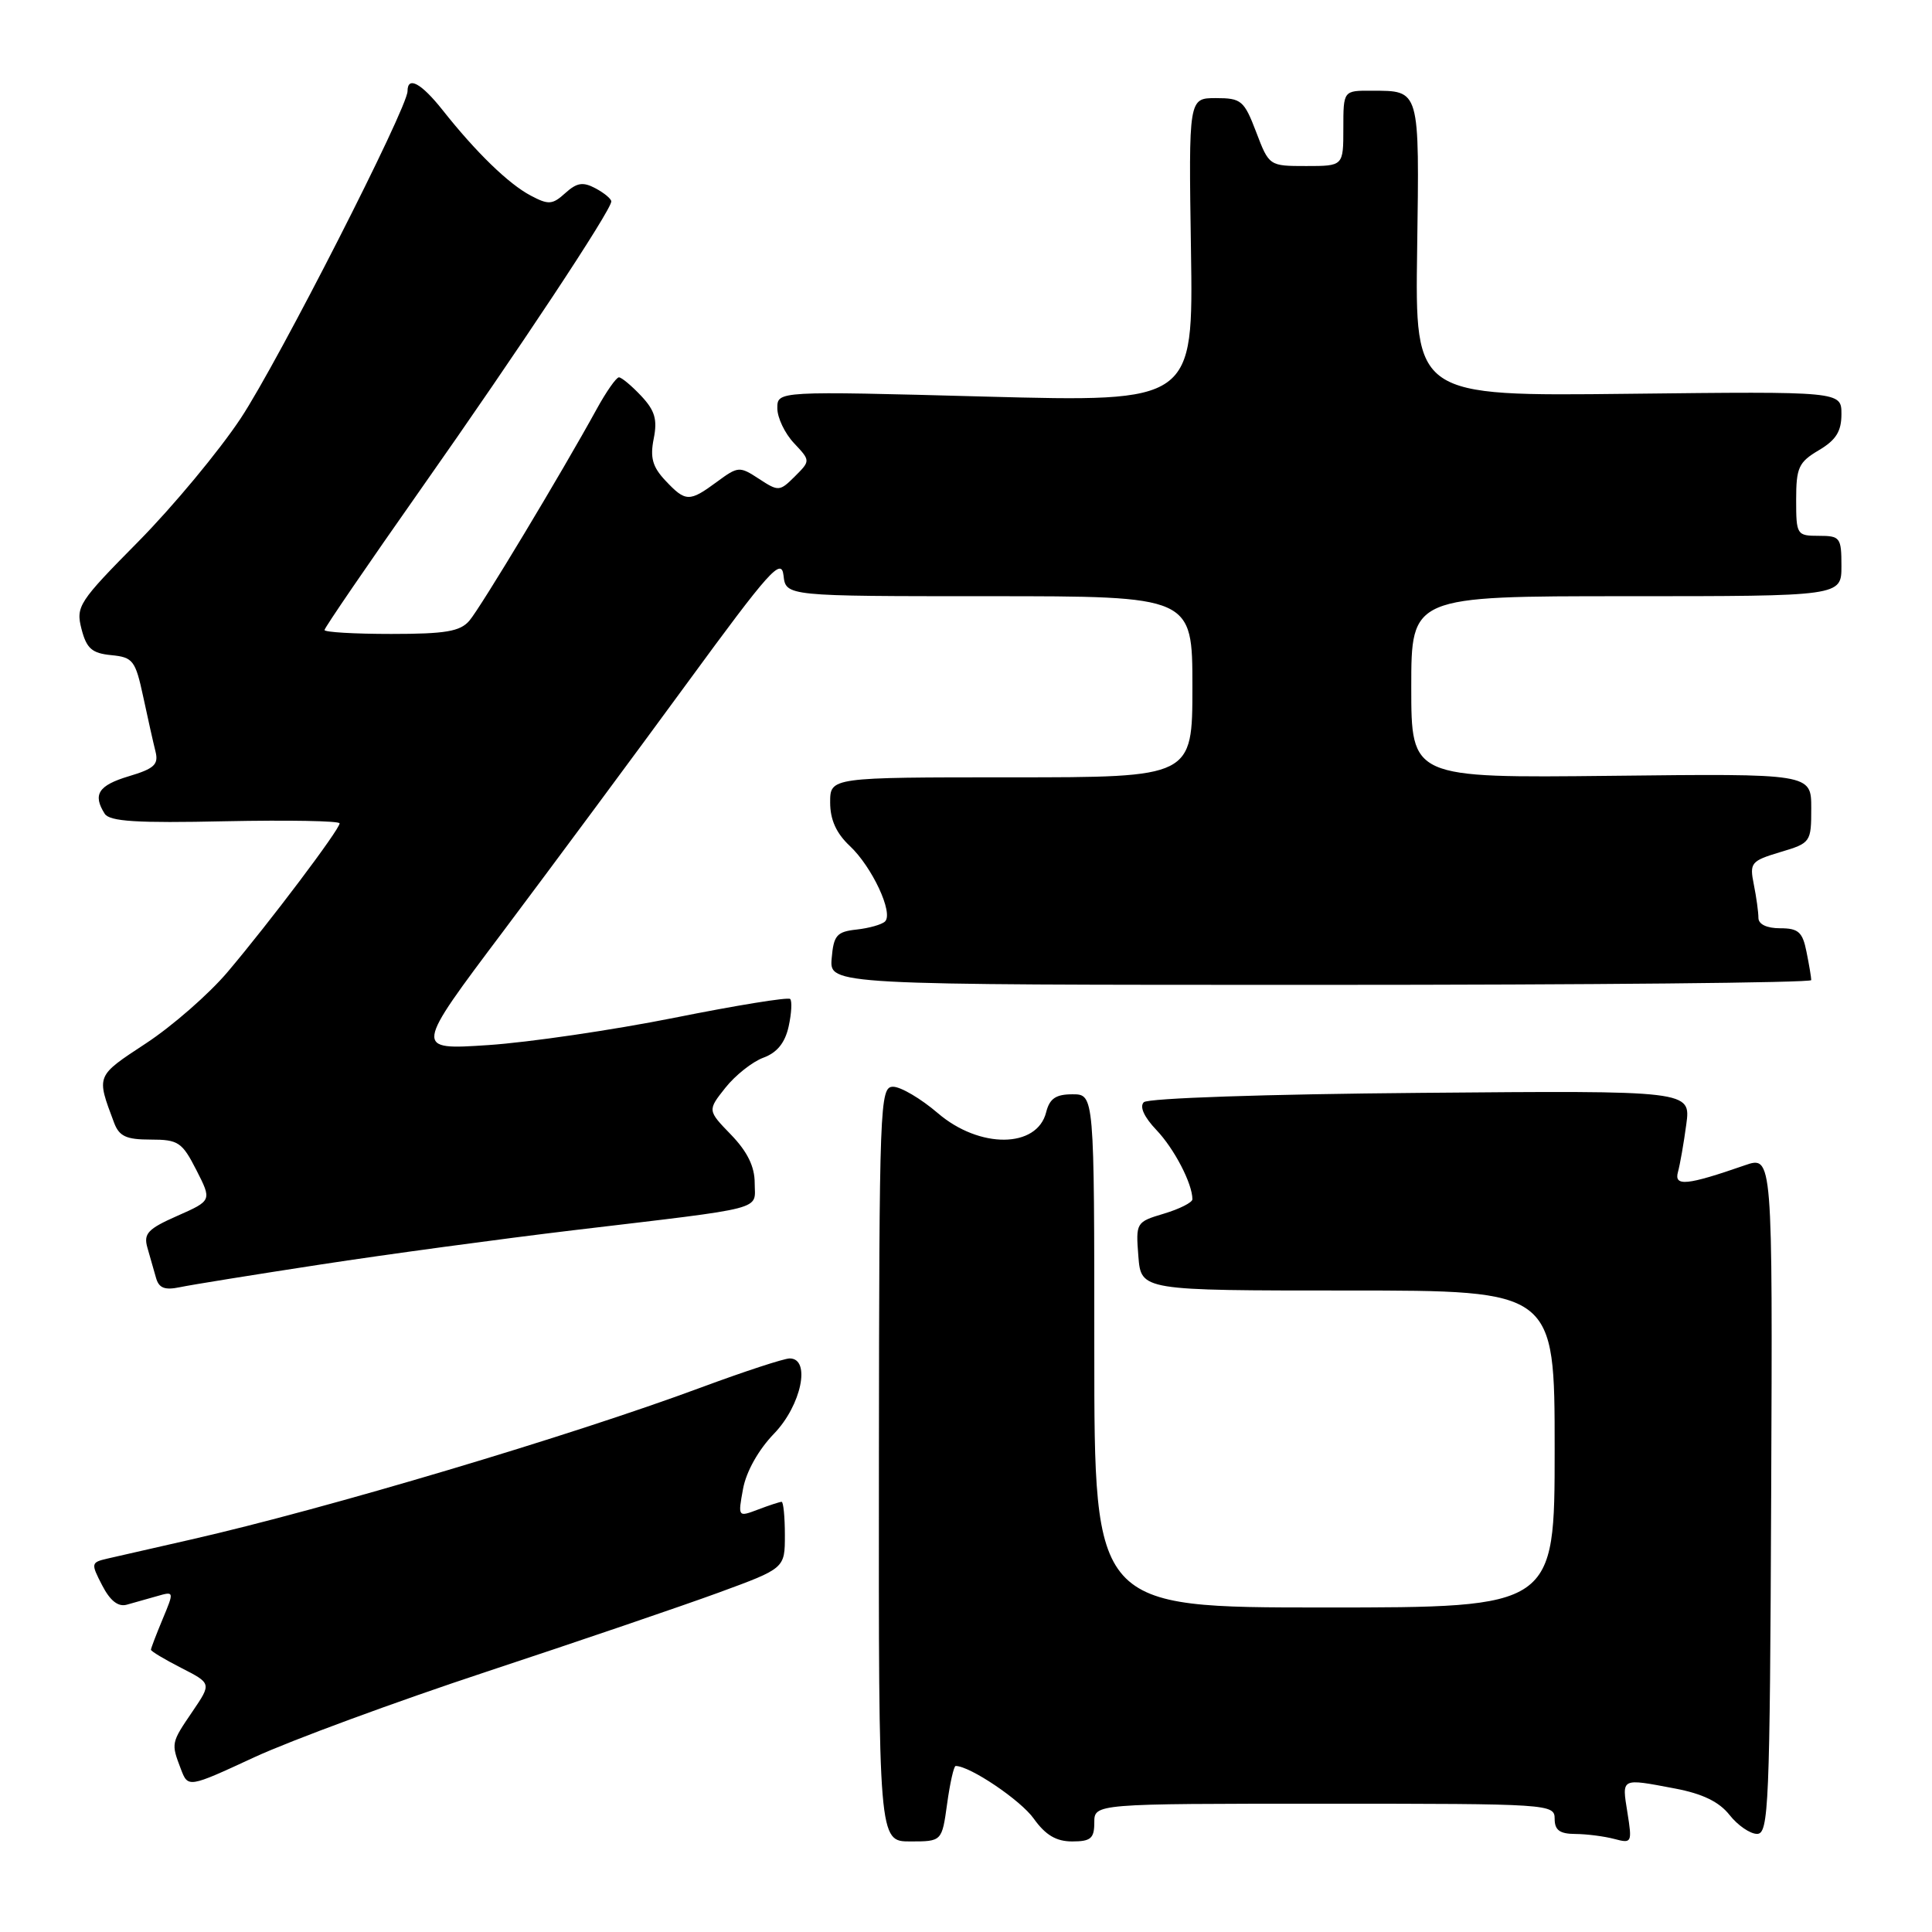 <?xml version="1.0" encoding="UTF-8" standalone="no"?>
<!DOCTYPE svg PUBLIC "-//W3C//DTD SVG 1.1//EN" "http://www.w3.org/Graphics/SVG/1.1/DTD/svg11.dtd" >
<svg xmlns="http://www.w3.org/2000/svg" xmlns:xlink="http://www.w3.org/1999/xlink" version="1.1" viewBox="0 0 256 256">
 <g >
 <path fill="currentColor"
d=" M 125.50 239.00 C 125.88 236.25 126.39 234.00 126.63 234.00 C 128.52 234.00 135.24 238.53 136.98 240.98 C 138.54 243.16 139.95 244.00 142.07 244.00 C 144.53 244.00 145.00 243.60 145.00 241.50 C 145.00 239.00 145.00 239.00 175.50 239.00 C 205.33 239.00 206.00 239.04 206.00 241.00 C 206.00 242.51 206.67 243.00 208.75 243.01 C 210.26 243.02 212.58 243.32 213.90 243.67 C 216.23 244.29 216.28 244.18 215.64 240.16 C 214.90 235.53 214.72 235.62 221.96 236.99 C 225.60 237.68 227.80 238.75 229.17 240.49 C 230.26 241.87 231.90 243.00 232.82 243.00 C 234.36 243.00 234.52 239.38 234.69 198.07 C 234.88 153.13 234.88 153.13 231.19 154.41 C 223.53 157.07 221.79 157.25 222.34 155.29 C 222.61 154.31 223.11 151.47 223.44 149.00 C 224.05 144.50 224.05 144.50 188.27 144.81 C 167.82 144.98 152.10 145.51 151.56 146.05 C 150.97 146.64 151.60 148.02 153.24 149.74 C 155.60 152.22 158.00 156.84 158.00 158.91 C 158.00 159.33 156.31 160.19 154.24 160.81 C 150.53 161.92 150.49 161.99 150.84 166.47 C 151.20 171.00 151.20 171.00 178.60 171.00 C 206.00 171.00 206.00 171.00 206.00 192.00 C 206.00 213.00 206.00 213.00 175.50 213.00 C 145.00 213.00 145.00 213.00 145.00 179.00 C 145.00 145.00 145.00 145.00 142.11 145.00 C 139.90 145.00 139.08 145.56 138.62 147.38 C 137.42 152.17 129.80 152.24 124.27 147.50 C 122.02 145.57 119.35 144.00 118.34 144.00 C 116.58 144.00 116.50 146.12 116.46 194.00 C 116.42 244.00 116.42 244.00 120.61 244.00 C 124.81 244.00 124.81 244.00 125.50 239.00 Z  M 64.50 221.50 C 76.60 217.50 90.44 212.78 95.25 211.02 C 104.00 207.81 104.00 207.81 104.00 203.41 C 104.00 200.98 103.80 199.00 103.57 199.00 C 103.33 199.00 101.92 199.46 100.45 200.02 C 97.78 201.03 97.77 201.03 98.46 197.27 C 98.88 194.99 100.50 192.10 102.57 189.96 C 106.18 186.22 107.48 180.00 104.64 180.00 C 103.89 180.00 98.61 181.73 92.89 183.85 C 75.63 190.26 43.24 199.91 25.38 203.98 C 20.50 205.09 15.48 206.24 14.24 206.52 C 12.05 207.03 12.03 207.15 13.54 210.07 C 14.59 212.11 15.66 212.95 16.80 212.63 C 17.74 212.37 19.53 211.86 20.80 211.50 C 23.09 210.84 23.09 210.85 21.55 214.54 C 20.70 216.58 20.00 218.41 20.00 218.60 C 20.00 218.80 21.81 219.88 24.02 221.01 C 28.03 223.06 28.03 223.06 25.52 226.76 C 22.66 230.96 22.66 230.97 23.96 234.39 C 24.92 236.91 24.92 236.91 33.71 232.84 C 38.54 230.61 52.40 225.50 64.50 221.50 Z  M 42.50 167.55 C 51.30 166.20 66.38 164.16 76.00 163.01 C 101.98 159.92 100.00 160.43 100.00 156.75 C 100.00 154.57 99.03 152.60 96.87 150.36 C 93.74 147.13 93.74 147.13 96.12 144.13 C 97.43 142.48 99.69 140.69 101.15 140.15 C 102.97 139.48 104.02 138.18 104.50 136.01 C 104.88 134.28 104.97 132.64 104.70 132.37 C 104.44 132.10 97.53 133.22 89.36 134.86 C 81.19 136.49 70.08 138.12 64.68 138.48 C 54.85 139.13 54.85 139.13 66.74 123.32 C 73.27 114.62 84.22 99.85 91.06 90.50 C 101.99 75.56 103.54 73.83 103.82 76.25 C 104.13 79.00 104.13 79.00 131.07 79.00 C 158.00 79.00 158.00 79.00 158.00 91.00 C 158.00 103.00 158.00 103.00 134.00 103.00 C 110.00 103.00 110.00 103.00 110.00 106.33 C 110.00 108.61 110.81 110.41 112.59 112.08 C 115.55 114.85 118.42 120.99 117.27 122.10 C 116.85 122.51 115.15 122.99 113.50 123.17 C 110.87 123.46 110.46 123.93 110.20 127.00 C 109.91 130.50 109.91 130.50 174.95 130.50 C 210.73 130.50 240.00 130.22 240.00 129.87 C 240.00 129.53 239.72 127.84 239.37 126.12 C 238.85 123.49 238.29 123.00 235.88 123.00 C 234.10 123.00 233.00 122.47 233.00 121.62 C 233.00 120.87 232.73 118.88 232.39 117.20 C 231.81 114.32 232.01 114.08 235.89 112.91 C 239.93 111.71 240.00 111.60 240.00 107.09 C 240.00 102.50 240.00 102.50 213.50 102.80 C 187.00 103.09 187.00 103.09 187.00 91.05 C 187.00 79.00 187.00 79.00 215.50 79.00 C 244.00 79.00 244.00 79.00 244.00 75.00 C 244.00 71.22 243.83 71.00 241.00 71.00 C 238.08 71.00 238.00 70.86 238.00 66.22 C 238.00 61.96 238.33 61.24 241.00 59.66 C 243.28 58.31 244.00 57.16 244.00 54.88 C 244.00 51.86 244.00 51.86 215.75 52.18 C 187.50 52.50 187.50 52.50 187.78 33.07 C 188.08 11.65 188.19 12.04 181.75 12.02 C 178.00 12.00 178.00 12.00 178.00 17.00 C 178.00 22.00 178.00 22.00 173.08 22.00 C 168.18 22.00 168.16 21.99 166.45 17.50 C 164.85 13.31 164.48 13.00 161.11 13.00 C 157.50 13.00 157.50 13.00 157.81 33.14 C 158.12 53.28 158.12 53.28 130.56 52.55 C 103.00 51.81 103.00 51.81 103.00 54.09 C 103.00 55.35 103.99 57.42 105.20 58.71 C 107.40 61.05 107.40 61.05 105.32 63.13 C 103.31 65.13 103.15 65.14 100.57 63.45 C 97.99 61.76 97.80 61.78 94.99 63.85 C 91.34 66.54 90.85 66.53 88.16 63.67 C 86.46 61.86 86.12 60.64 86.62 58.13 C 87.13 55.59 86.78 54.40 84.96 52.46 C 83.69 51.11 82.36 50.00 82.01 50.00 C 81.66 50.00 80.32 51.91 79.04 54.25 C 74.48 62.56 63.67 80.53 62.19 82.25 C 60.97 83.67 59.03 84.00 51.85 84.00 C 46.98 84.00 43.00 83.77 43.00 83.48 C 43.00 83.19 48.77 74.76 55.82 64.73 C 68.74 46.37 81.00 27.85 81.00 26.69 C 81.00 26.35 80.06 25.57 78.92 24.96 C 77.25 24.07 76.45 24.19 74.91 25.58 C 73.20 27.13 72.68 27.17 70.31 25.91 C 67.39 24.37 63.08 20.19 58.65 14.59 C 55.81 11.01 54.00 10.03 54.00 12.08 C 54.00 14.32 36.91 47.84 31.91 55.41 C 29.03 59.76 22.92 67.11 18.34 71.75 C 10.42 79.76 10.03 80.35 10.80 83.35 C 11.47 85.93 12.18 86.56 14.74 86.81 C 17.62 87.09 17.94 87.51 18.97 92.29 C 19.58 95.14 20.31 98.41 20.60 99.56 C 21.04 101.30 20.45 101.85 17.06 102.86 C 13.03 104.07 12.26 105.28 13.87 107.82 C 14.52 108.85 18.10 109.08 29.86 108.82 C 38.19 108.65 45.00 108.77 45.00 109.10 C 45.00 109.91 35.73 122.21 30.16 128.79 C 27.70 131.70 22.83 135.96 19.34 138.25 C 12.67 142.64 12.75 142.45 15.11 148.75 C 15.79 150.57 16.72 151.00 19.95 151.00 C 23.63 151.00 24.13 151.34 26.02 155.04 C 28.08 159.08 28.08 159.08 23.49 161.11 C 19.59 162.83 19.00 163.46 19.53 165.32 C 19.88 166.52 20.39 168.31 20.67 169.31 C 21.05 170.68 21.82 170.98 23.84 170.56 C 25.30 170.25 33.70 168.90 42.50 167.55 Z "/>
</g>
</svg>